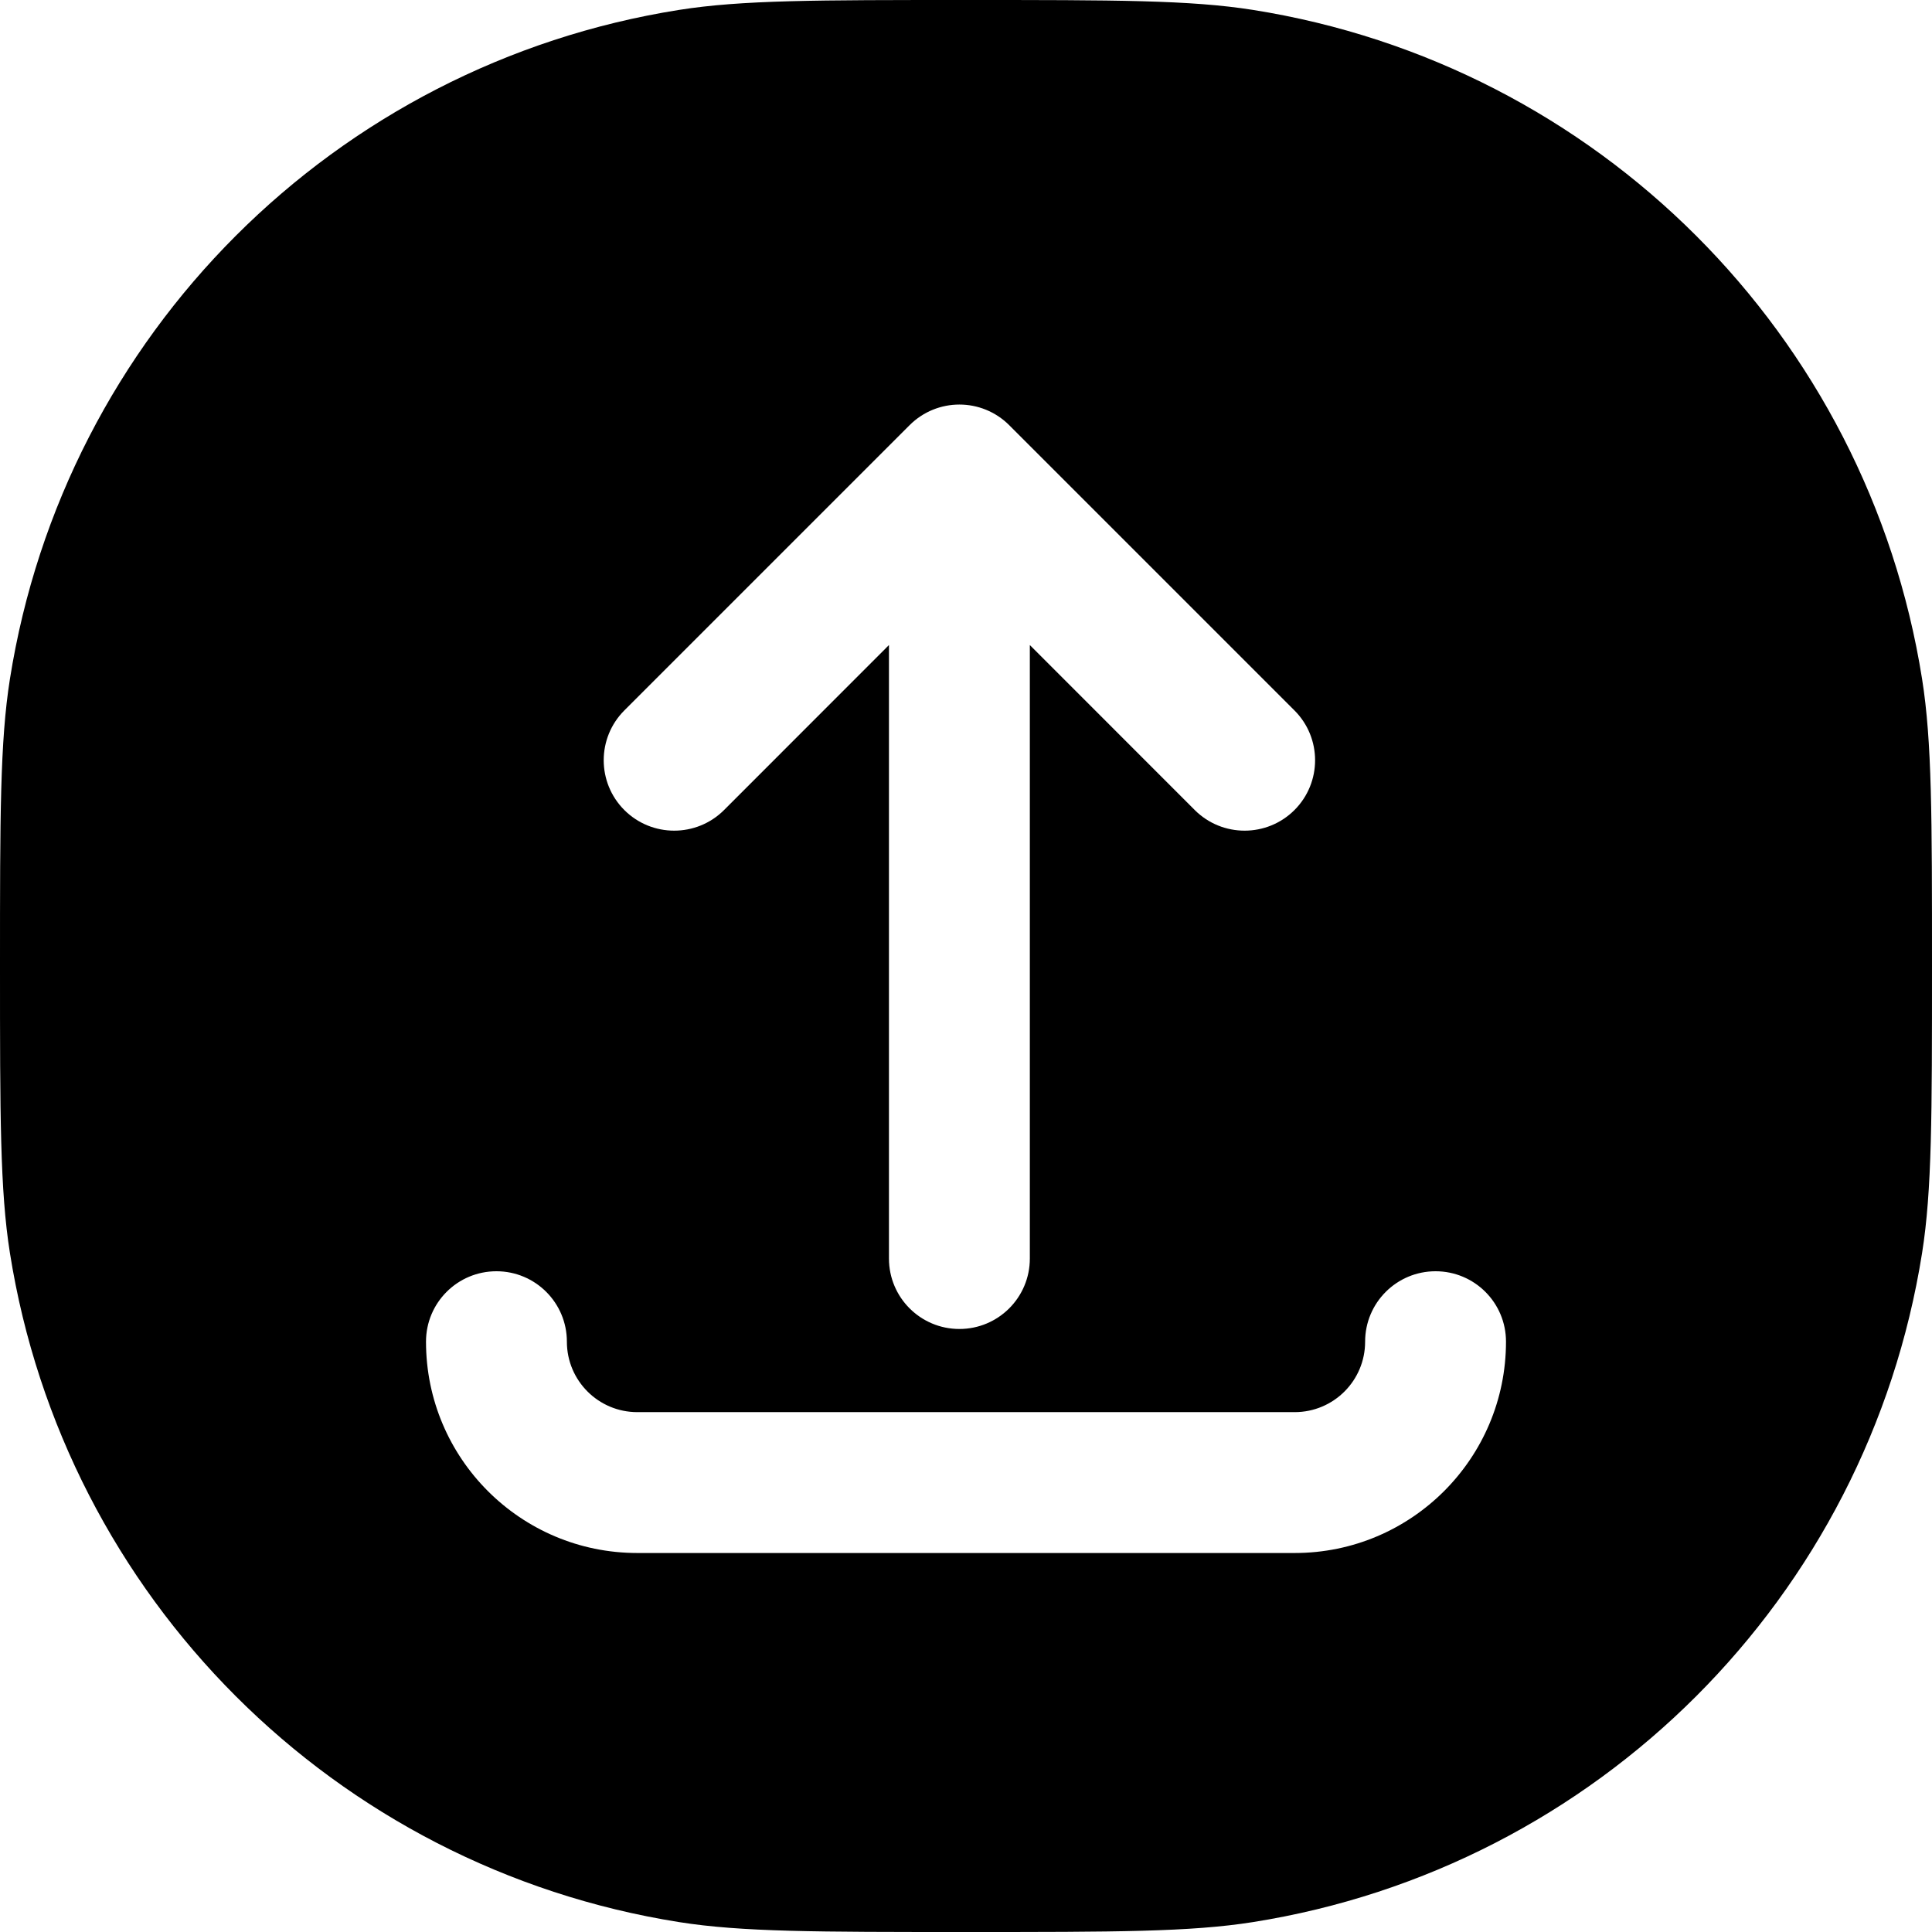 <svg width="24" height="24" viewBox="0 0 24 24" fill="none" xmlns="http://www.w3.org/2000/svg">
<path fill-rule="evenodd" clip-rule="evenodd" d="M0.123 8.436C0 9.213 0 10.142 0 12C0 13.858 0 14.787 0.123 15.564C0.801 19.843 4.157 23.199 8.436 23.877C9.213 24 10.142 24 12 24C13.858 24 14.787 24 15.564 23.877C19.843 23.199 23.199 19.843 23.877 15.564C24 14.787 24 13.858 24 12C24 10.142 24 9.213 23.877 8.436C23.199 4.157 19.843 0.801 15.564 0.123C14.787 0 13.858 0 12 0C10.142 0 9.213 0 8.436 0.123C4.157 0.801 0.801 4.157 0.123 8.436ZM6.167 15.792C6.65 15.792 7.042 16.183 7.042 16.667C7.042 17.15 7.433 17.542 7.917 17.542H16.083C16.567 17.542 16.958 17.15 16.958 16.667C16.958 16.183 17.35 15.792 17.833 15.792C18.317 15.792 18.708 16.183 18.708 16.667C18.708 18.116 17.533 19.292 16.083 19.292H7.917C6.467 19.292 5.292 18.116 5.292 16.667C5.292 16.183 5.683 15.792 6.167 15.792ZM11.299 5.282C11.641 4.94 12.195 4.94 12.537 5.282L16.08 8.825C16.422 9.167 16.422 9.721 16.08 10.063C15.738 10.404 15.184 10.404 14.842 10.063L12.793 8.013V15.634C12.793 16.118 12.401 16.509 11.918 16.509C11.435 16.509 11.043 16.118 11.043 15.634V8.013L8.994 10.063C8.652 10.404 8.098 10.404 7.756 10.063C7.414 9.721 7.414 9.167 7.756 8.825L11.299 5.282Z" fill="black"/>
</svg>
